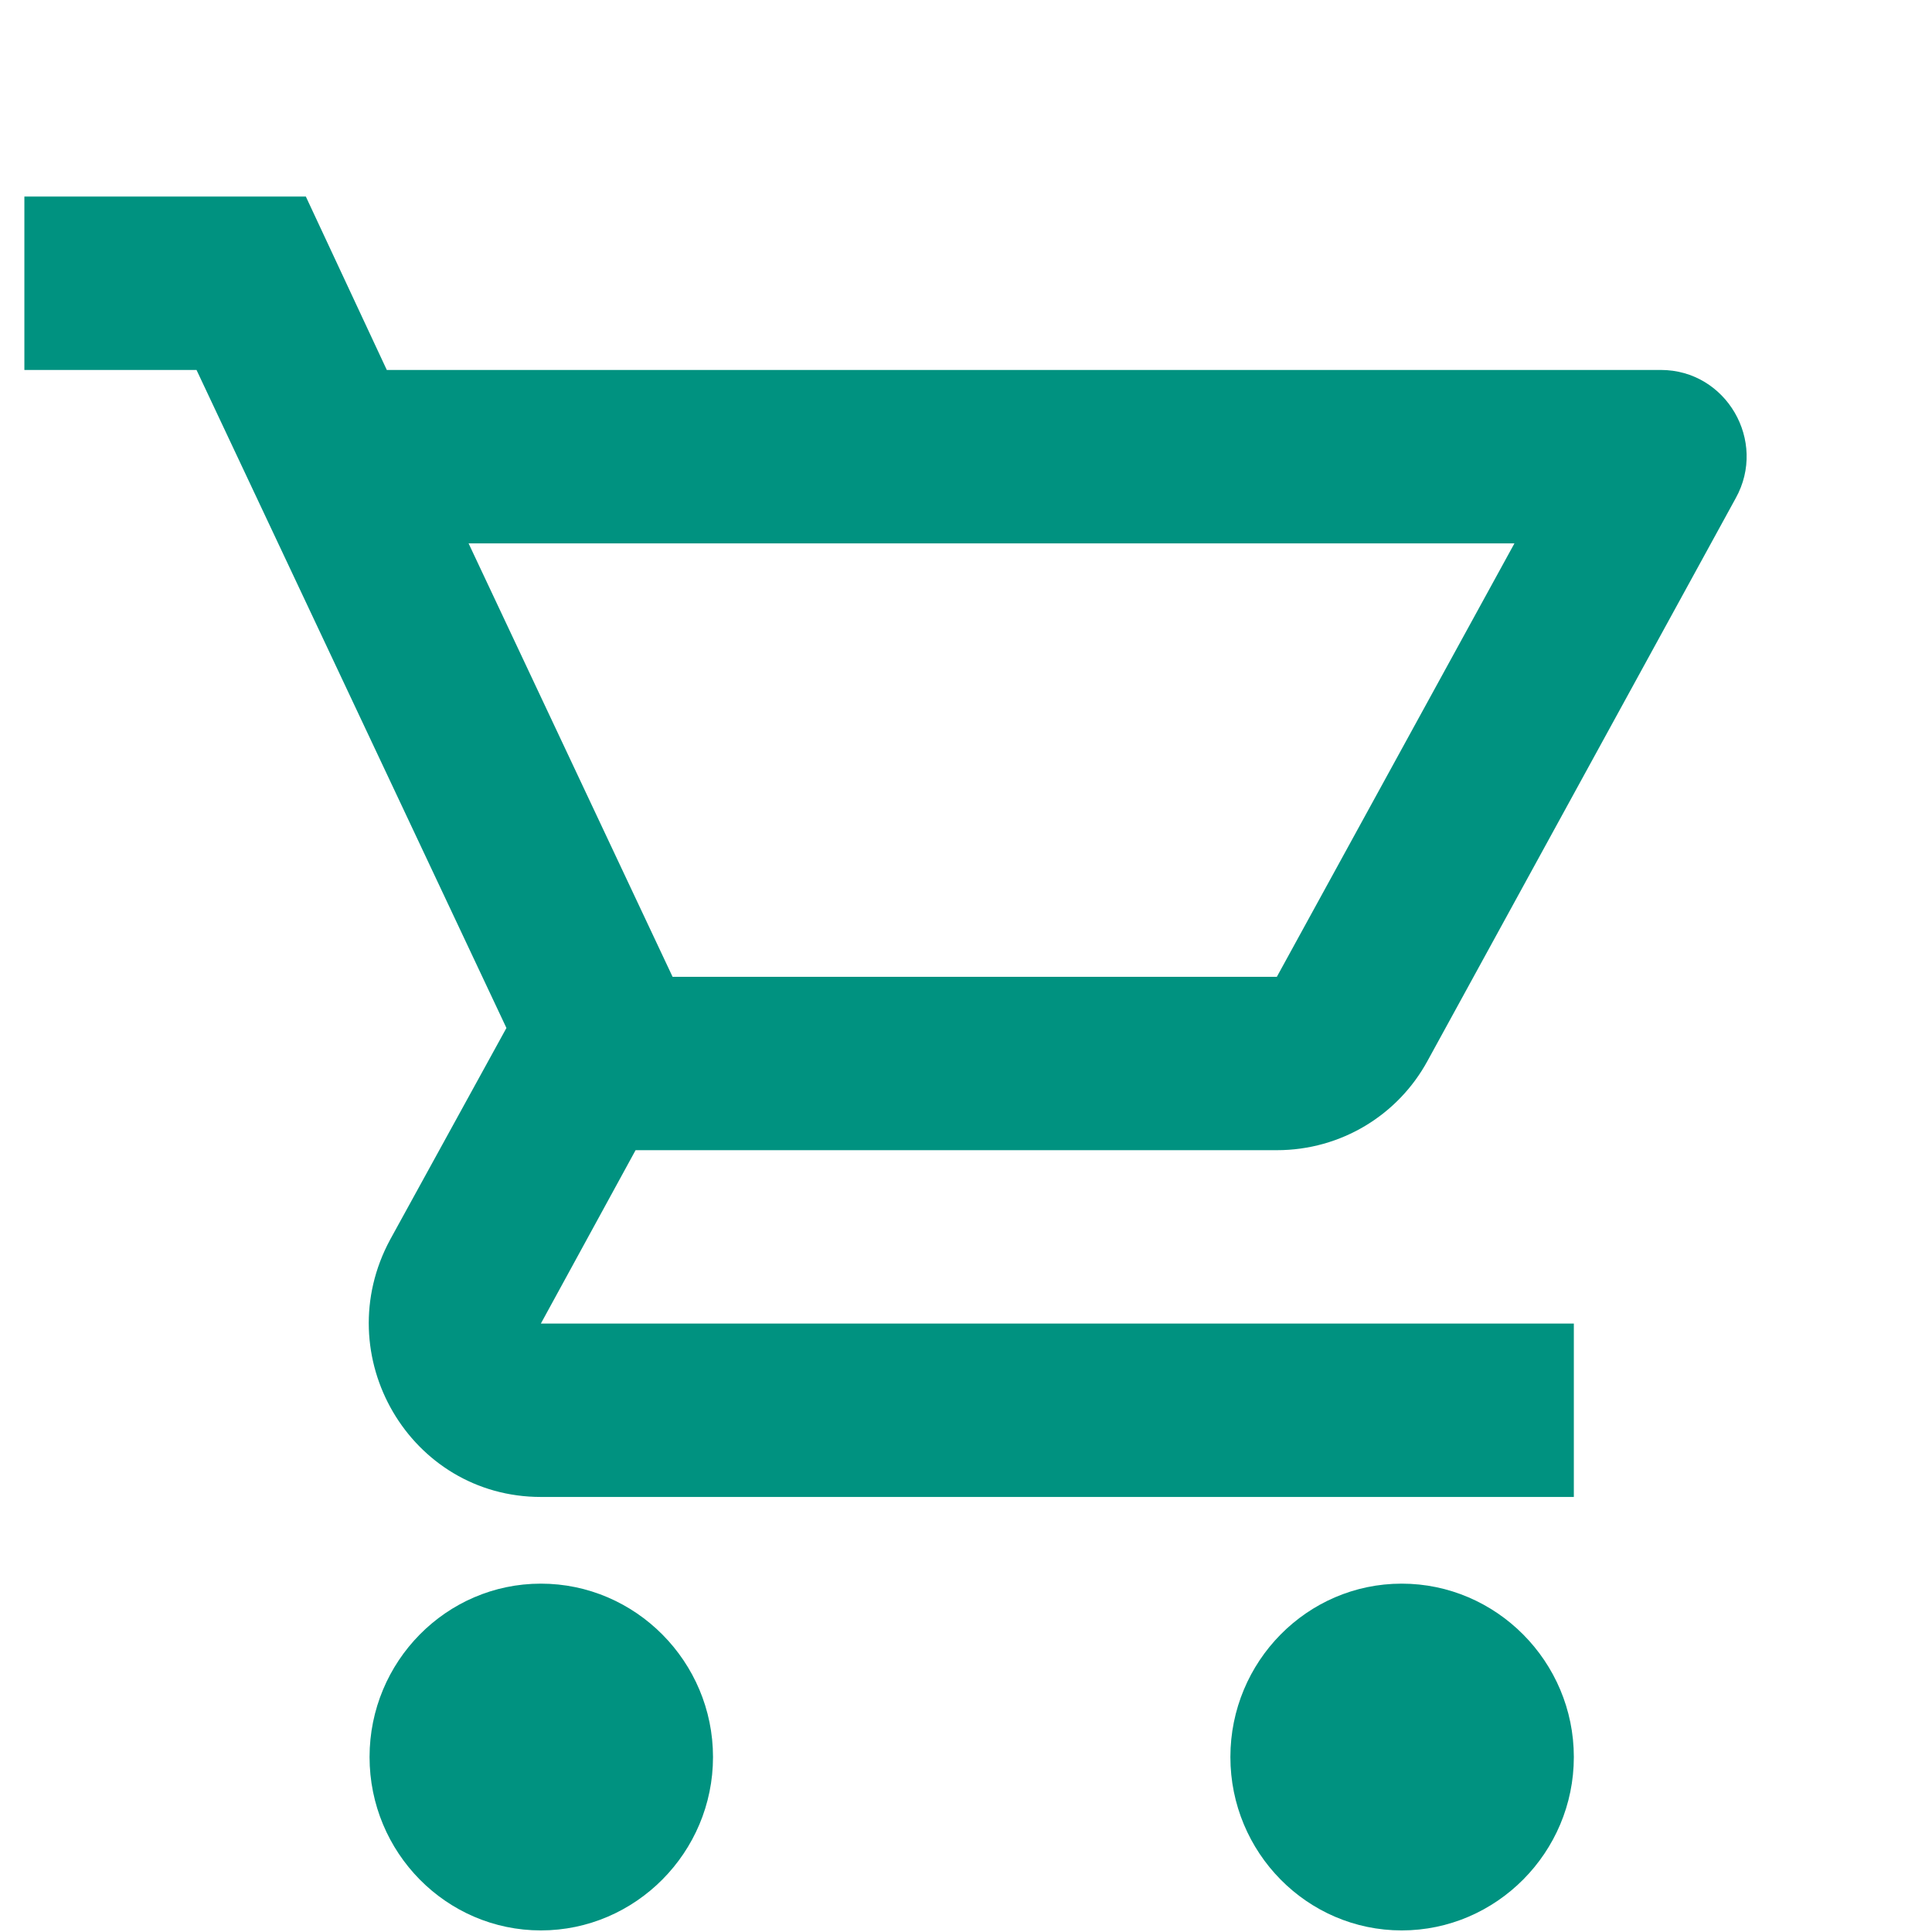 <svg width="39" height="39" viewBox="0 0 39 39" fill="none" xmlns="http://www.w3.org/2000/svg">
<path fill-rule="evenodd" clip-rule="evenodd" d="M28.816 21.416C28.226 22.501 27.079 23.218 25.775 23.218H12.83L10.918 26.718H31.77V30.218H10.918C8.277 30.218 6.609 27.366 7.877 25.021L10.223 20.751L3.967 7.468H0.492V3.968H6.174L7.808 7.468H33.526C34.846 7.468 35.68 8.903 35.037 10.058L28.816 21.416ZM30.571 10.969H9.459L13.577 19.718H25.775L30.571 10.969ZM10.918 31.968C9.007 31.968 7.46 33.543 7.46 35.468C7.46 37.393 9.007 38.968 10.918 38.968C12.829 38.968 14.393 37.393 14.393 35.468C14.393 33.543 12.829 31.968 10.918 31.968ZM24.837 35.468C24.837 33.543 26.384 31.968 28.295 31.968C30.206 31.968 31.77 33.543 31.77 35.468C31.77 37.393 30.206 38.968 28.295 38.968C26.384 38.968 24.837 37.393 24.837 35.468Z" fill="#009280"/>
<mask id="mask0" mask-type="alpha" maskUnits="userSpaceOnUse" x="6" y="8" width="26" height="25">
<path fill-rule="evenodd" clip-rule="evenodd" d="M26.691 20.765C26.269 21.499 25.45 21.984 24.518 21.984H15.268L13.902 24.351H28.802V26.717H13.902C12.015 26.717 10.823 24.788 11.729 23.203L13.405 20.316L8.935 11.335H6.452V8.968H10.512L11.68 11.335H30.056C31 11.335 31.596 12.305 31.136 13.086L26.691 20.765ZM27.945 13.701H12.859L15.802 19.618H24.518L27.945 13.701ZM13.902 27.9C12.536 27.9 11.431 28.965 11.431 30.267C11.431 31.568 12.536 32.633 13.902 32.633C15.268 32.633 16.385 31.568 16.385 30.267C16.385 28.965 15.268 27.9 13.902 27.9ZM23.848 30.267C23.848 28.965 24.953 27.9 26.319 27.9C27.685 27.9 28.802 28.965 28.802 30.267C28.802 31.568 27.685 32.633 26.319 32.633C24.953 32.633 23.848 31.568 23.848 30.267Z" fill="white"/>
</mask>
<g mask="url(#mask0)">
</g>
</svg>
